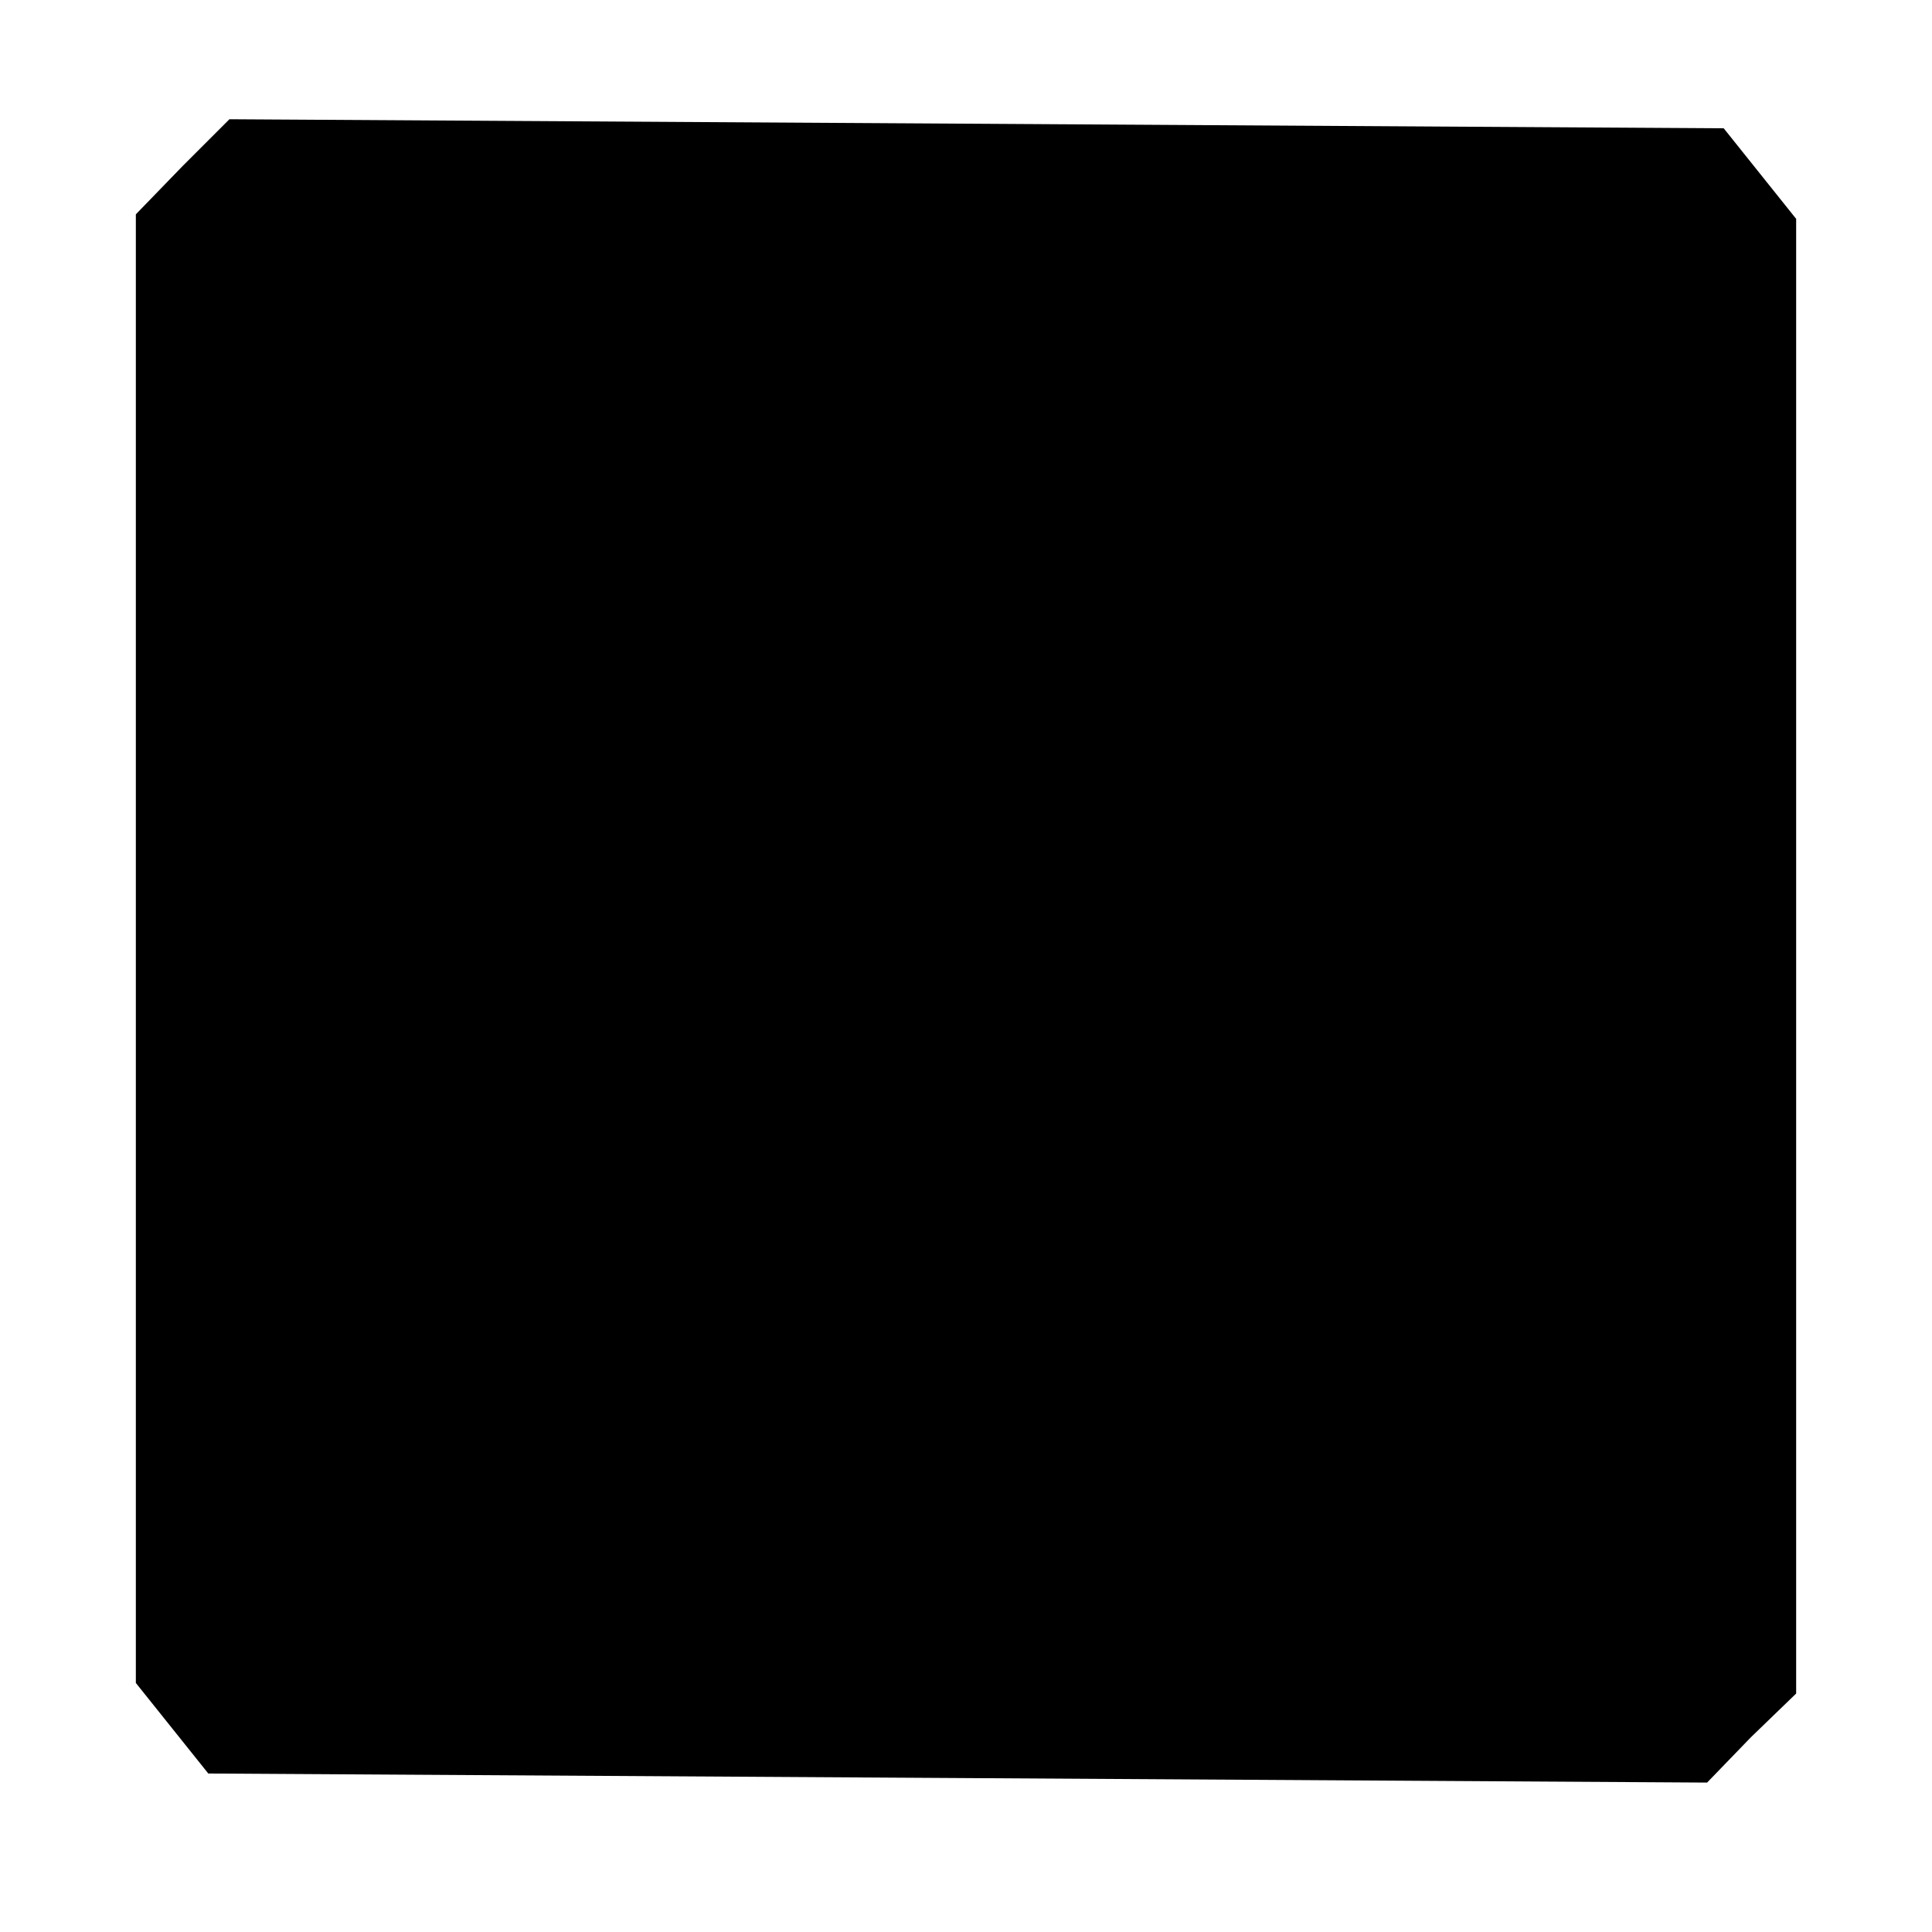 <?xml version="1.0" standalone="no"?>
<!DOCTYPE svg PUBLIC "-//W3C//DTD SVG 20010904//EN"
 "http://www.w3.org/TR/2001/REC-SVG-20010904/DTD/svg10.dtd">
<svg version="1.0" xmlns="http://www.w3.org/2000/svg"
 width="128pt" height="128pt" viewBox="0 0 128 128"
 preserveAspectRatio="xMidYMid meet">
<g transform="translate(0,128) scale(0.1,-0.1)"
fill="#000000" stroke="none">
<path d="M121 1170 l-31 -32 0 -486 0 -487 24 -30 24 -30 497 -3 496 -3 29 30
30 29 0 489 0 488 -24 30 -24 30 -495 3 -495 3 -31 -31z"/>
</g>
</svg>

